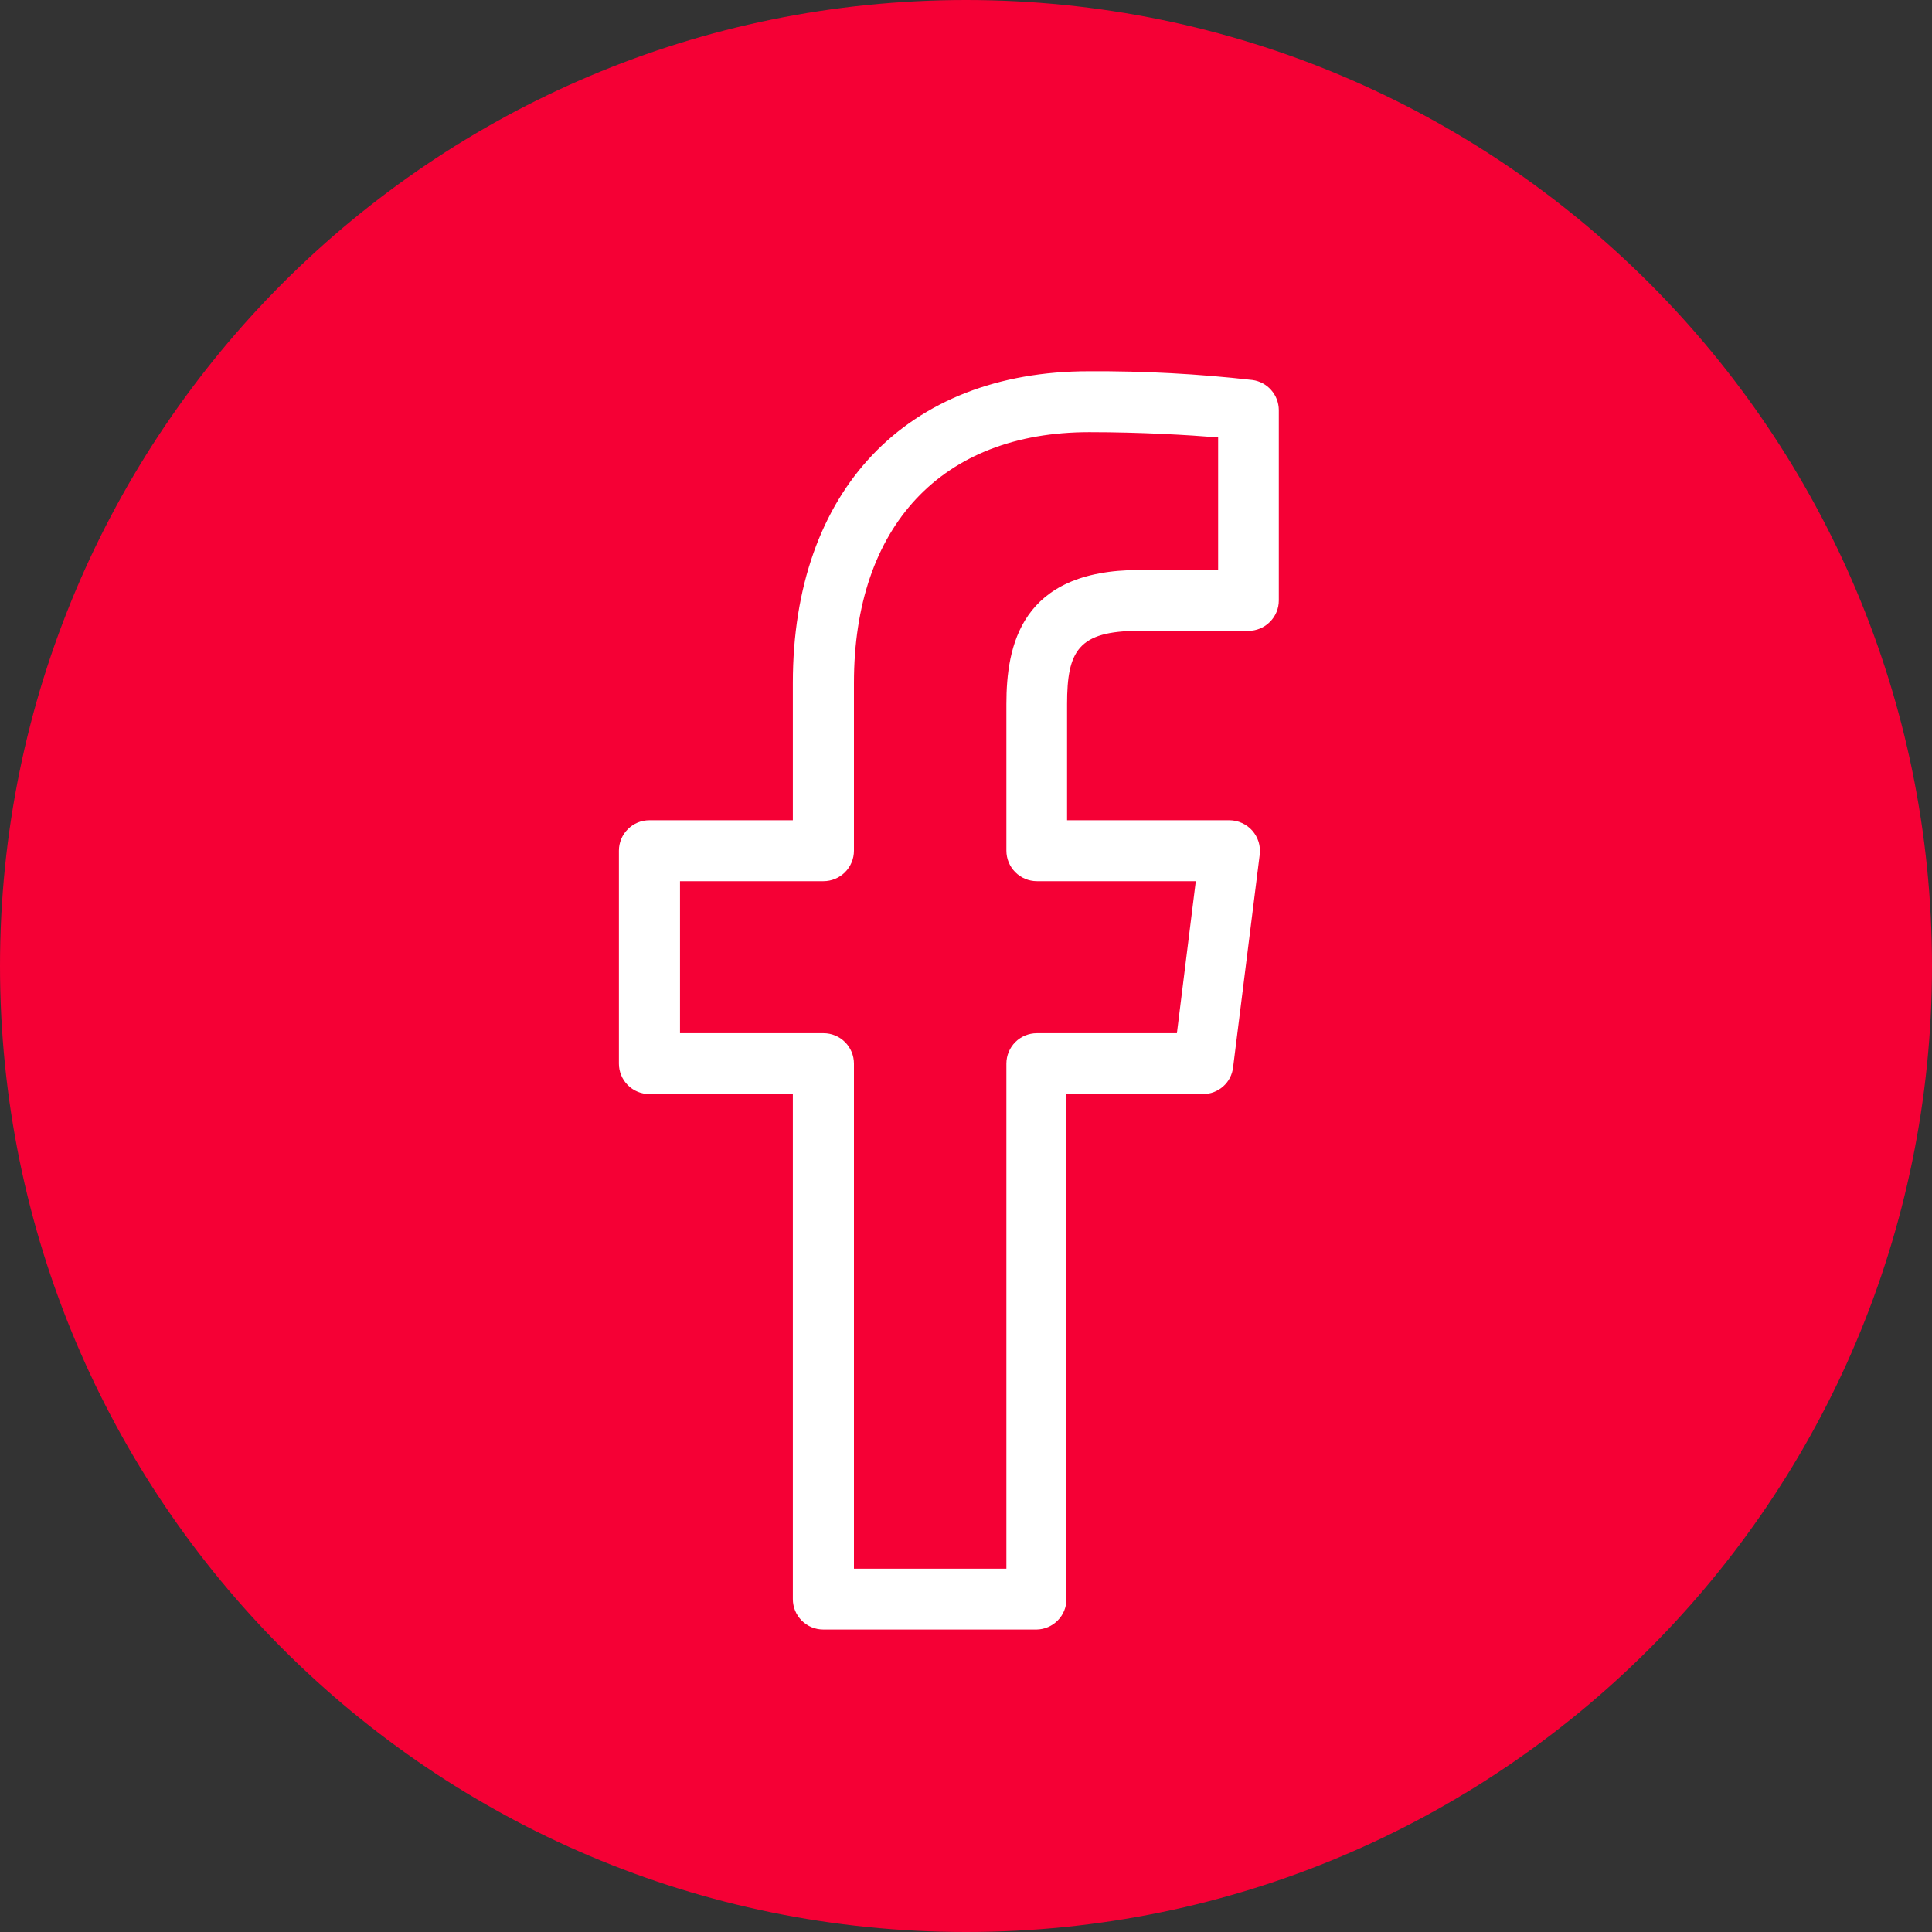 <svg width="32" height="32" viewBox="0 0 32 32" fill="none" xmlns="http://www.w3.org/2000/svg">
<rect x="0" y="0" width="32" height="32" fill="#333333" stroke="none"/>
<path d="M16 32C24.837 32 32 24.837 32 16C32 7.163 24.837 0 16 0C7.163 0 0 7.163 0 16C0 24.837 7.163 32 16 32Z" fill="#F50035"/>
<path d="M17.17 26.99H13.636C13.503 26.99 13.374 26.937 13.28 26.843C13.185 26.748 13.132 26.62 13.132 26.486V18.121H10.755C10.621 18.121 10.493 18.068 10.399 17.974C10.304 17.879 10.251 17.751 10.251 17.617V14.09C10.251 13.957 10.304 13.828 10.399 13.734C10.493 13.639 10.621 13.586 10.755 13.586H13.132V11.313C13.132 8.126 15.012 6.149 18.037 6.149C18.942 6.144 19.845 6.192 20.744 6.294C20.864 6.31 20.975 6.369 21.055 6.461C21.136 6.552 21.18 6.67 21.181 6.791V9.945C21.181 10.079 21.128 10.207 21.033 10.301C20.939 10.396 20.81 10.449 20.677 10.449H18.864C17.856 10.449 17.674 10.785 17.674 11.663V13.586H20.364C20.436 13.586 20.506 13.602 20.571 13.632C20.636 13.661 20.694 13.704 20.742 13.758C20.789 13.812 20.824 13.874 20.846 13.943C20.867 14.011 20.873 14.083 20.865 14.154L20.424 17.677C20.41 17.8 20.352 17.913 20.259 17.995C20.166 18.077 20.047 18.122 19.924 18.121H17.664V26.486C17.664 26.618 17.613 26.745 17.52 26.839C17.428 26.933 17.302 26.988 17.17 26.99ZM14.144 25.982H16.669V17.617C16.669 17.483 16.722 17.355 16.817 17.26C16.911 17.166 17.04 17.113 17.173 17.113H19.493L19.806 14.595H17.173C17.04 14.595 16.911 14.541 16.817 14.447C16.722 14.352 16.669 14.224 16.669 14.09V11.663C16.669 10.708 16.898 9.441 18.868 9.441H20.176V7.245C19.681 7.205 18.901 7.158 18.041 7.158C15.6 7.158 14.144 8.711 14.144 11.313V14.09C14.144 14.224 14.091 14.352 13.996 14.447C13.902 14.541 13.774 14.595 13.64 14.595H11.263V17.113H13.64C13.774 17.113 13.902 17.166 13.996 17.26C14.091 17.355 14.144 17.483 14.144 17.617V25.982Z" fill="white"/>
</svg>
